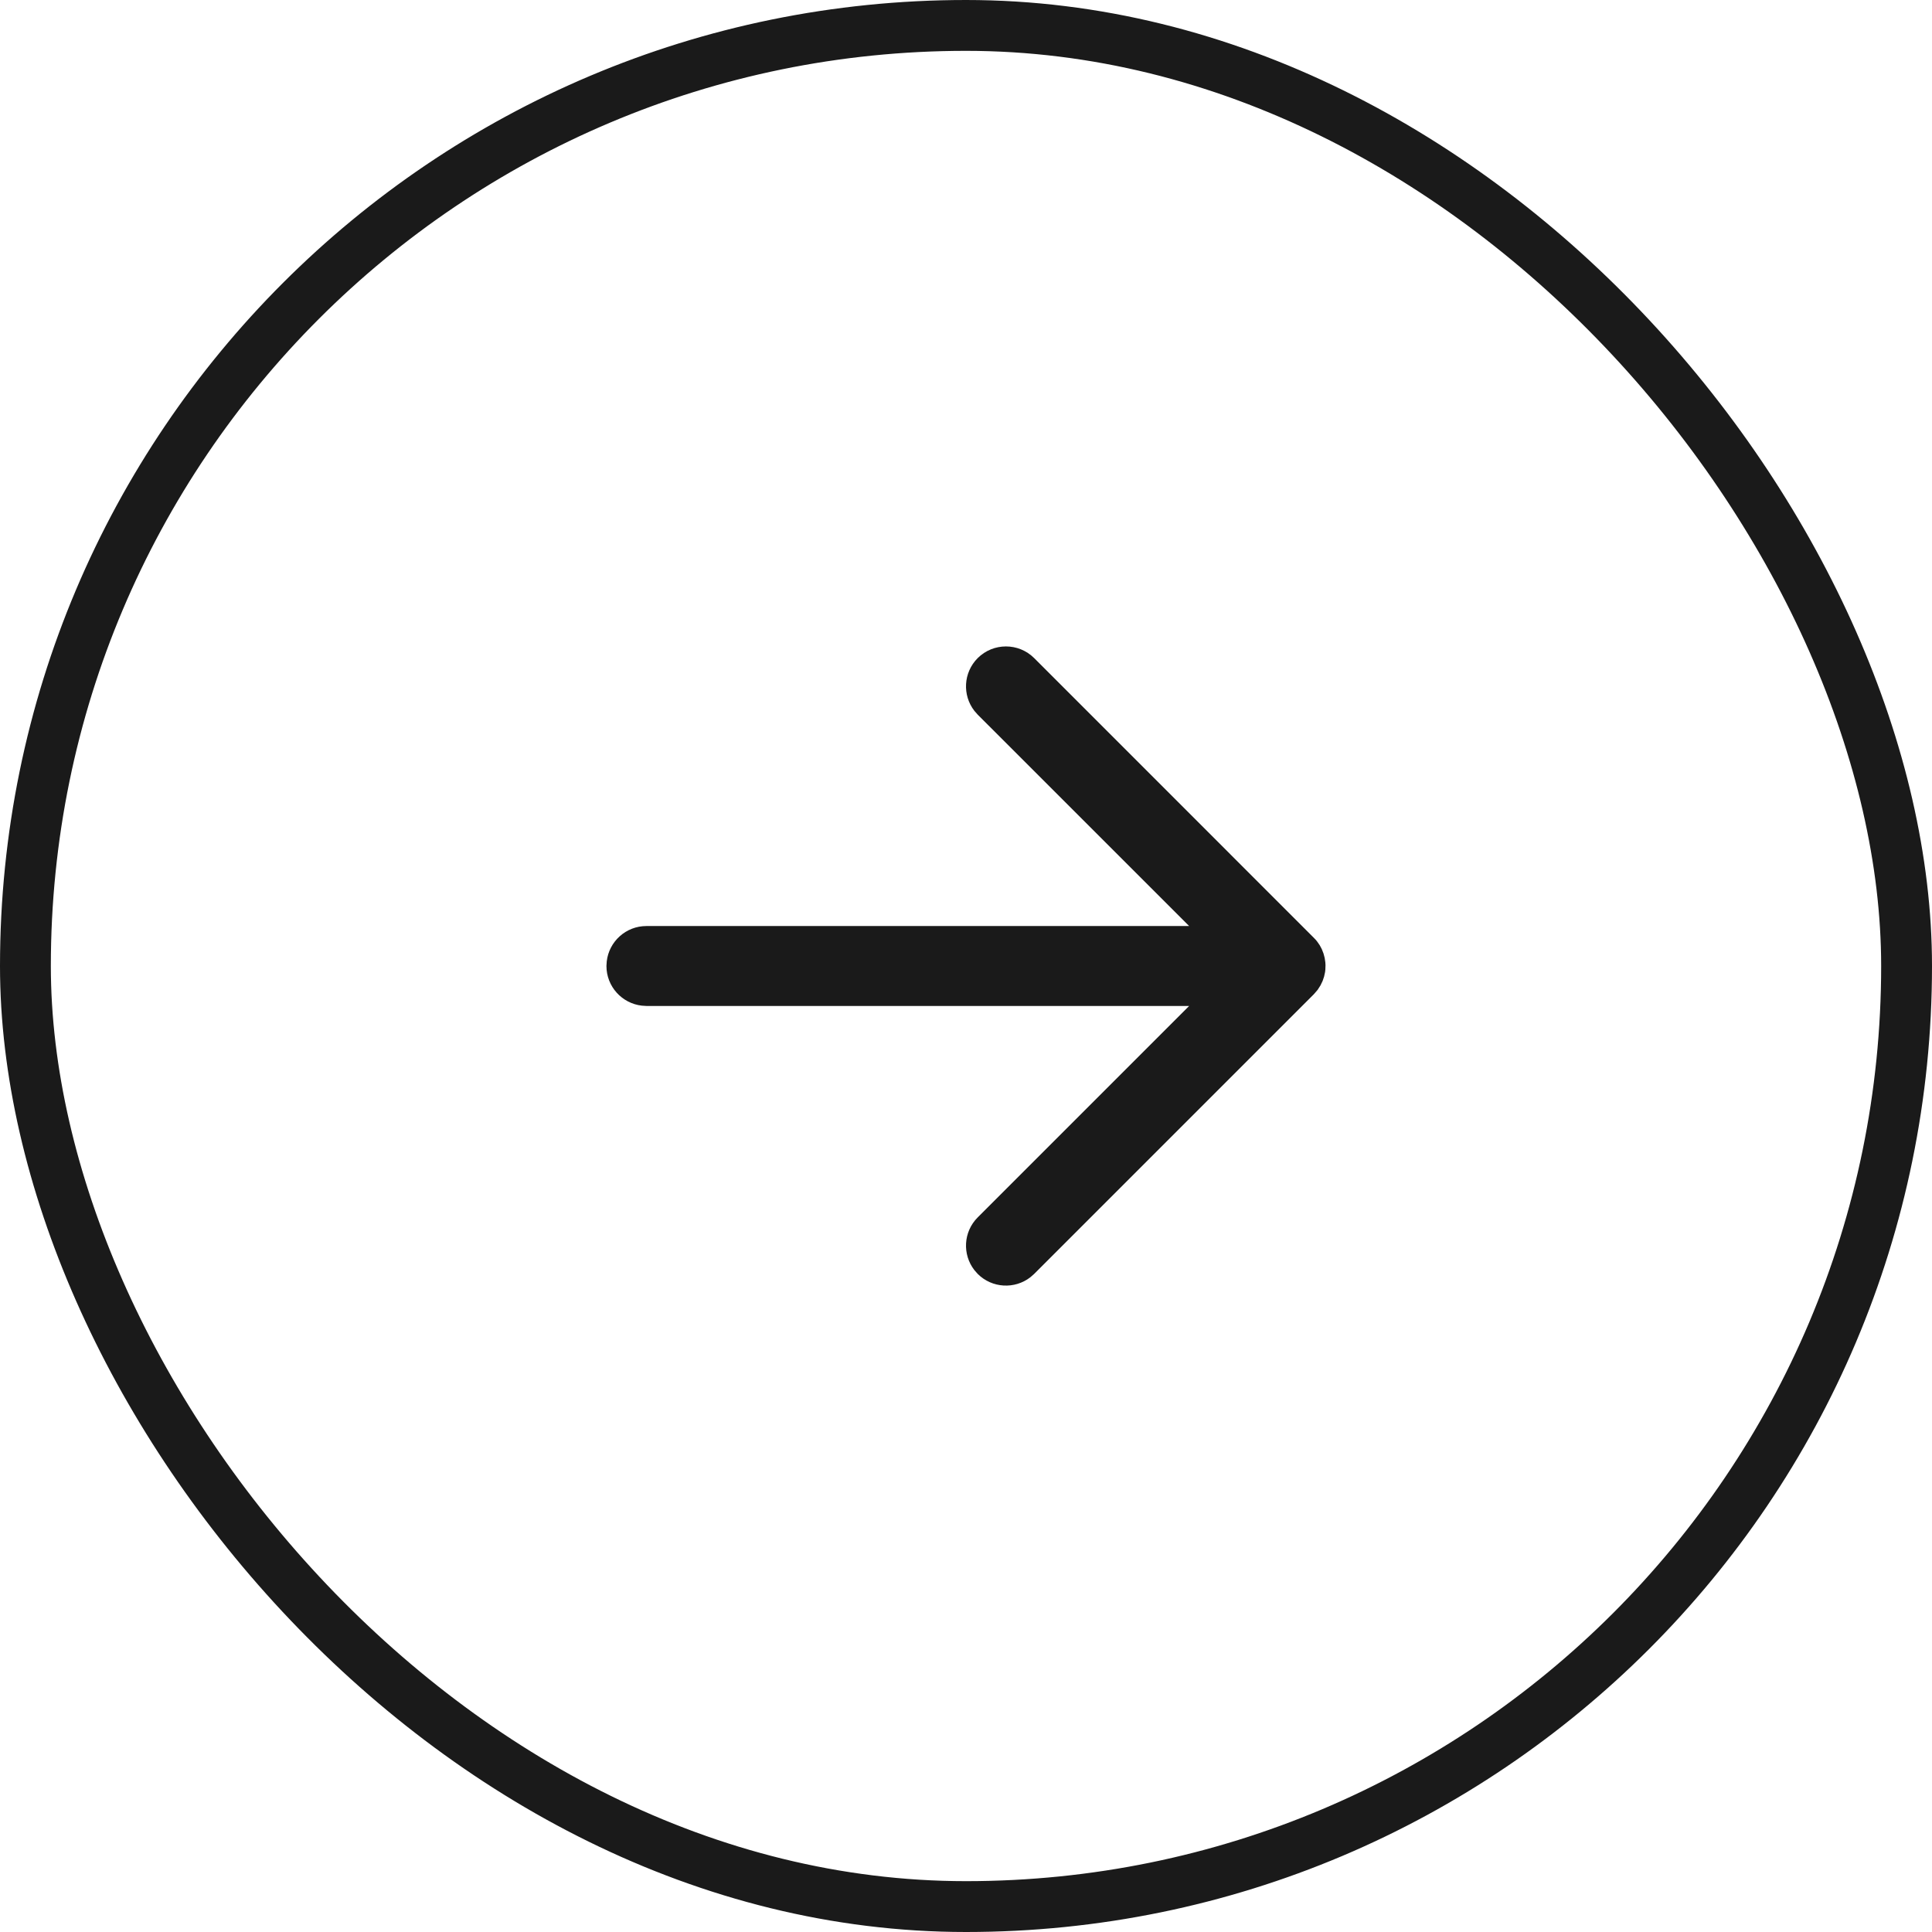 <svg width="38" height="38" viewBox="0 0 38 38" fill="none" xmlns="http://www.w3.org/2000/svg">
<path d="M25.841 18.445L20.341 12.944C20.034 12.638 19.537 12.638 19.23 12.944C18.947 13.228 18.925 13.673 19.165 13.982L19.23 14.056L23.389 18.214H12.714C12.311 18.214 11.979 18.518 11.934 18.908L11.928 19C11.928 19.403 12.232 19.735 12.623 19.78L12.714 19.786H23.389L19.23 23.945C18.947 24.228 18.925 24.673 19.165 24.982L19.23 25.056C19.513 25.339 19.959 25.361 20.267 25.121L20.341 25.056L25.841 19.556L25.917 19.468L25.973 19.38L26.015 19.292L26.043 19.209L26.063 19.117L26.068 19.07L26.071 18.985L26.068 18.93L26.055 18.842L26.032 18.755L25.998 18.668L25.957 18.591L25.904 18.515C25.885 18.491 25.864 18.467 25.841 18.445L20.341 12.944L25.841 18.445Z" fill="#1A1A1A"/>
<rect x="0.5" y="0.5" width="37" height="37" rx="18.5" stroke="#1A1A1A"/>
</svg>

